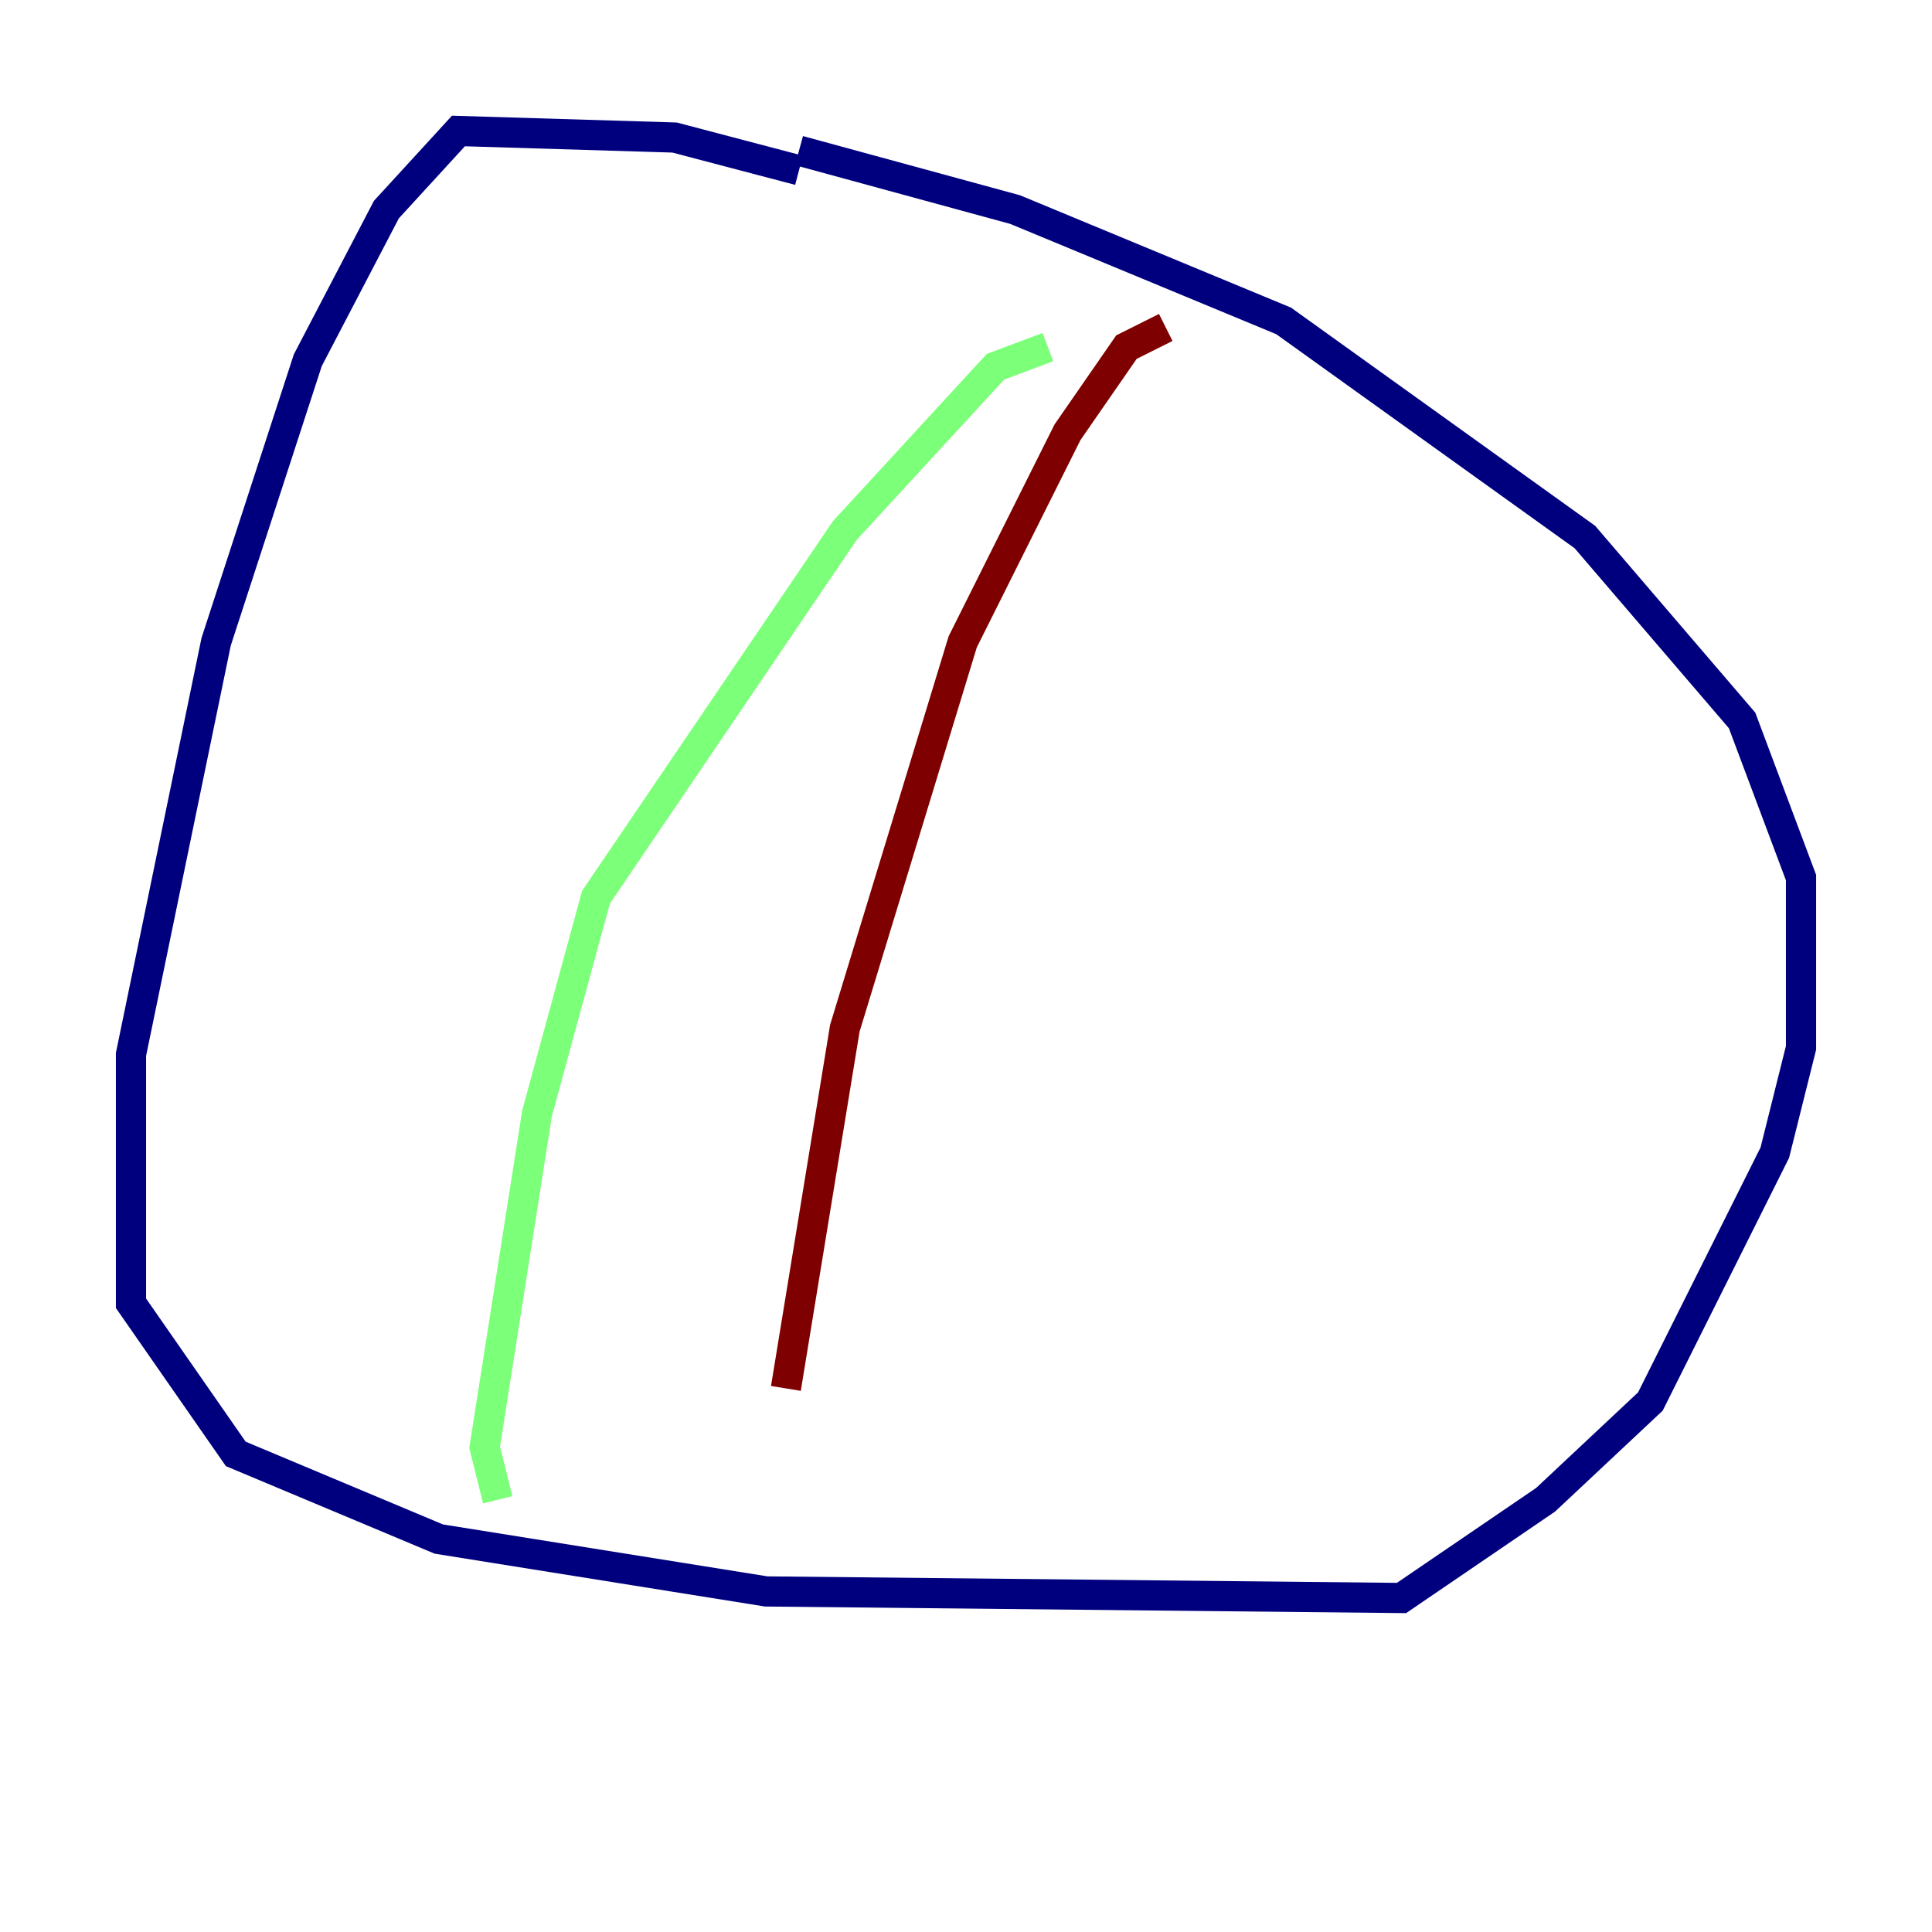 <?xml version="1.0" encoding="utf-8" ?>
<svg baseProfile="tiny" height="128" version="1.2" viewBox="0,0,128,128" width="128" xmlns="http://www.w3.org/2000/svg" xmlns:ev="http://www.w3.org/2001/xml-events" xmlns:xlink="http://www.w3.org/1999/xlink"><defs /><polyline fill="none" points="52.936,11.281 44.691,9.112 30.373,8.678 25.6,13.885 20.393,23.864 14.319,42.522 8.678,69.858 8.678,86.346 15.62,96.325 29.071,101.966 50.766,105.437 92.854,105.871 102.4,99.363 109.342,92.854 117.586,76.366 119.322,69.424 119.322,58.142 115.417,47.729 105.003,35.58 85.044,21.261 67.254,13.885 52.936,9.98" stroke="#00007f" stroke-width="2" /><polyline fill="none" points="69.424,22.997 65.953,24.298 55.973,35.146 39.485,59.444 35.58,73.763 32.108,95.891 32.976,99.363" stroke="#7cff79" stroke-width="2" /><polyline fill="none" points="77.234,21.695 74.63,22.997 70.725,28.637 63.783,42.522 55.973,68.122 52.068,91.986" stroke="#7f0000" stroke-width="2" /></svg>